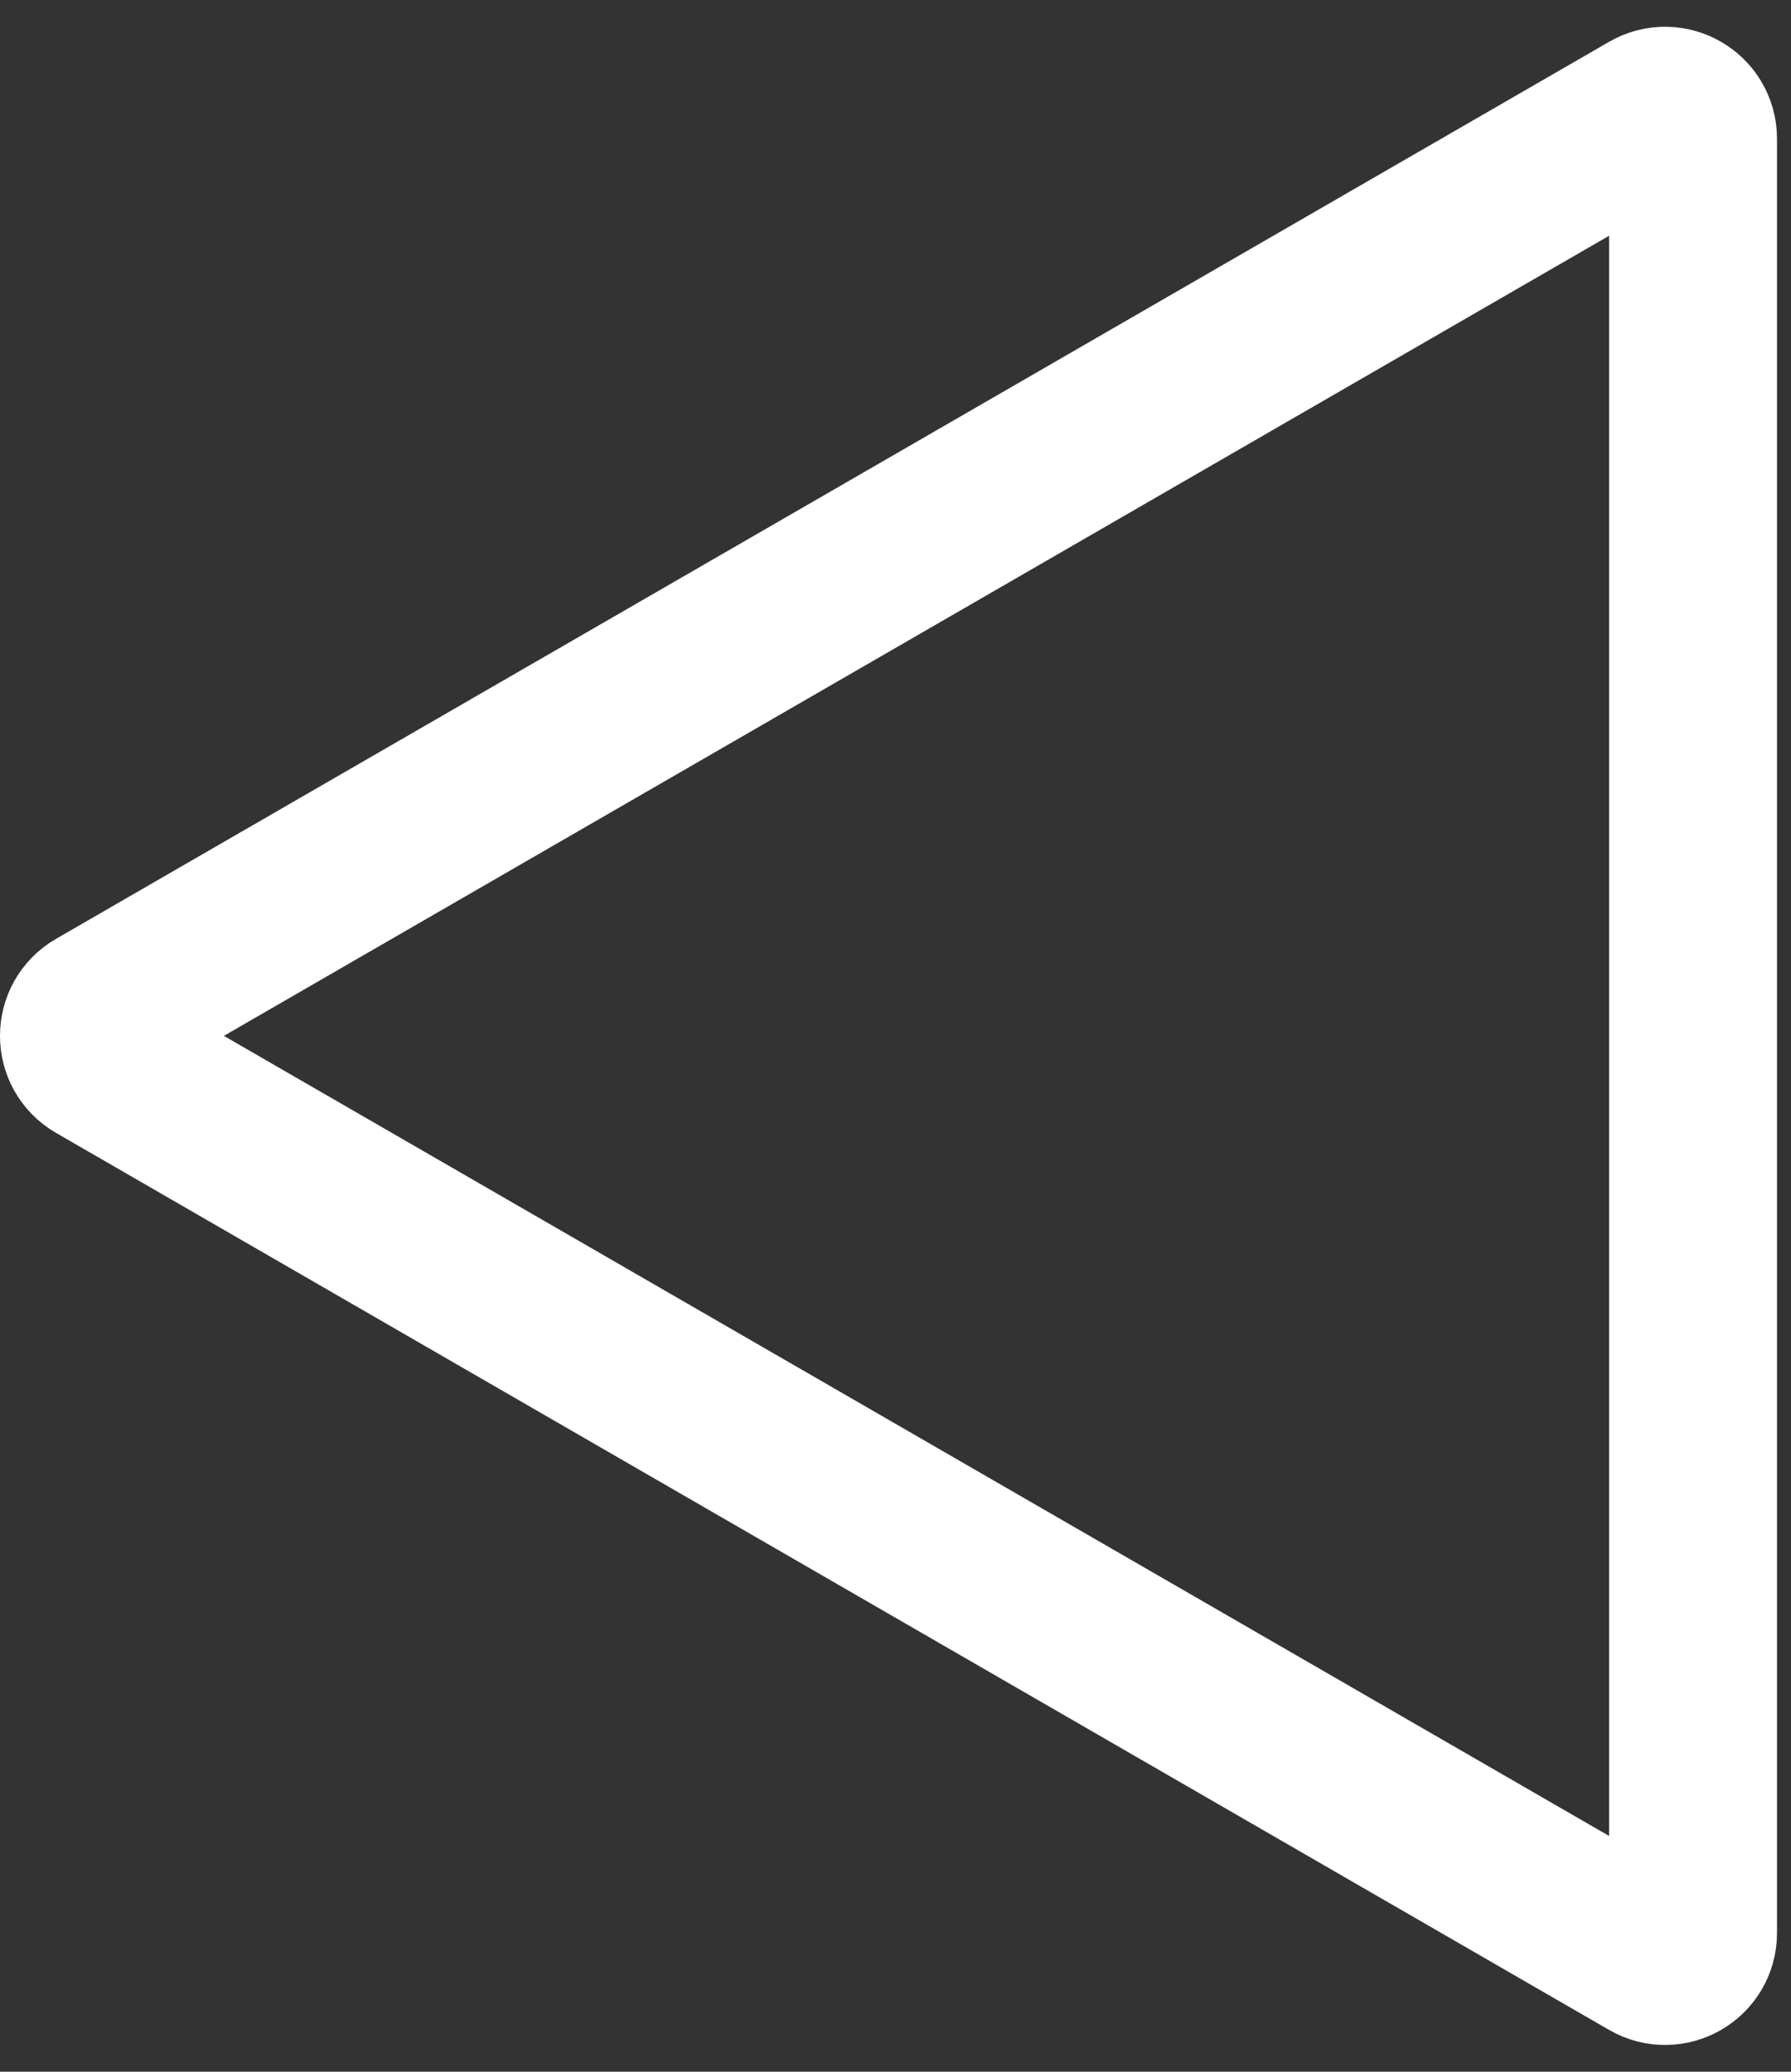 <svg width="64" height="74" viewBox="0 0 64 74" fill="none" xmlns="http://www.w3.org/2000/svg">
<rect x="0" y="0" width="64" height="74" fill="#333333" stroke="none"/>
<path d="M3.5 36.134L59 4.091C59.667 3.706 60.5 4.187 60.5 4.957L60.5 69.043C60.5 69.813 59.667 70.294 59 69.909L3.5 37.866C2.833 37.481 2.833 36.519 3.5 36.134Z" stroke="white" stroke-width="6"/>
</svg>
